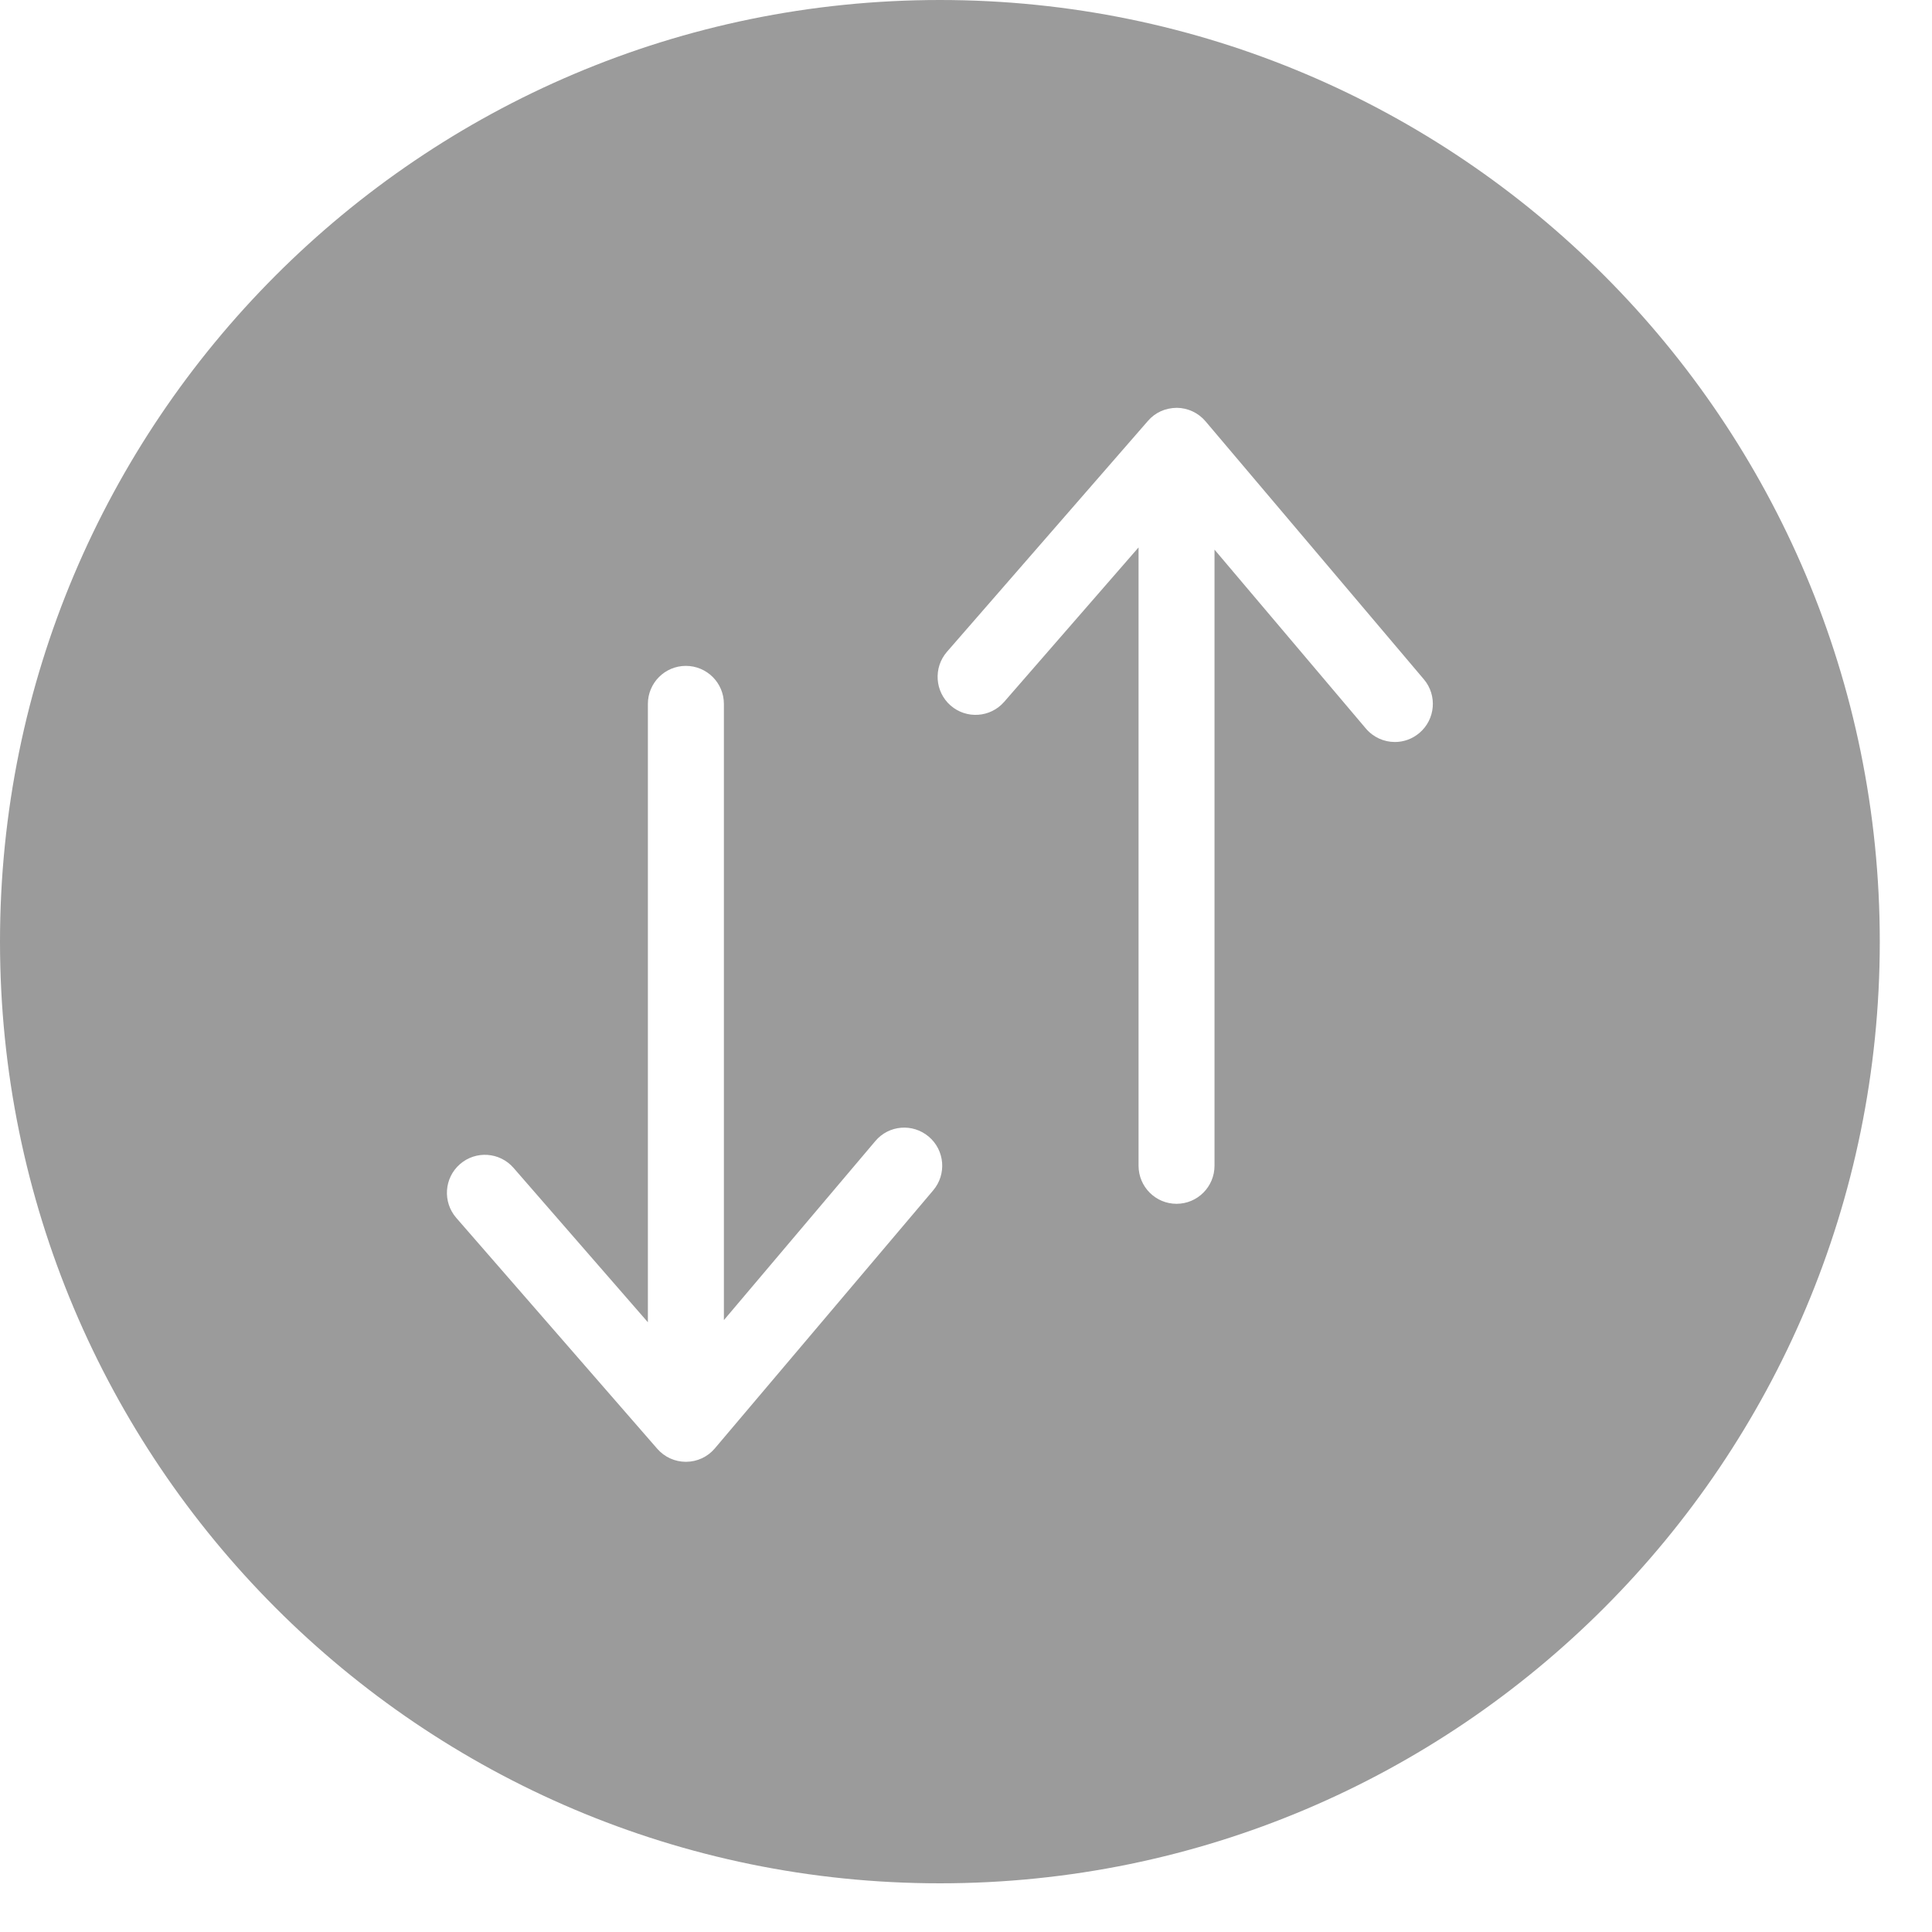 <svg width="35" height="35" viewBox="0 0 35 35" fill="none" xmlns="http://www.w3.org/2000/svg">
<path d="M17.027 0C7.623 0 0 7.638 0 17.059C0 26.48 7.623 34.118 17.027 34.118C26.431 34.118 34.054 26.48 34.054 17.059C34.054 7.638 26.431 0 17.027 0ZM16.906 21.564L12.95 26.239C12.821 26.392 12.631 26.481 12.43 26.482H12.425C12.227 26.482 12.037 26.396 11.907 26.246L8.266 22.063C8.016 21.775 8.046 21.34 8.332 21.09C8.619 20.84 9.053 20.87 9.303 21.157L11.737 23.954V12.752C11.737 12.372 12.045 12.063 12.425 12.063C12.805 12.063 13.114 12.371 13.114 12.752V23.915L15.857 20.672C16.101 20.381 16.535 20.345 16.826 20.592C17.116 20.838 17.152 21.273 16.906 21.564ZM25.714 13.278C25.584 13.388 25.427 13.442 25.27 13.442C25.074 13.442 24.881 13.359 24.744 13.198L22.002 9.957L22.002 21.118C22.002 21.499 21.694 21.808 21.314 21.808C20.934 21.808 20.626 21.499 20.626 21.118L20.626 9.917L18.192 12.714C17.943 13.001 17.508 13.031 17.221 12.781C16.935 12.531 16.906 12.095 17.155 11.808L20.796 7.625C20.928 7.473 21.107 7.391 21.319 7.388C21.52 7.39 21.709 7.479 21.839 7.632L25.795 12.307C26.04 12.597 26.004 13.032 25.714 13.278Z" fill="#9B9B9B"/>
</svg>
